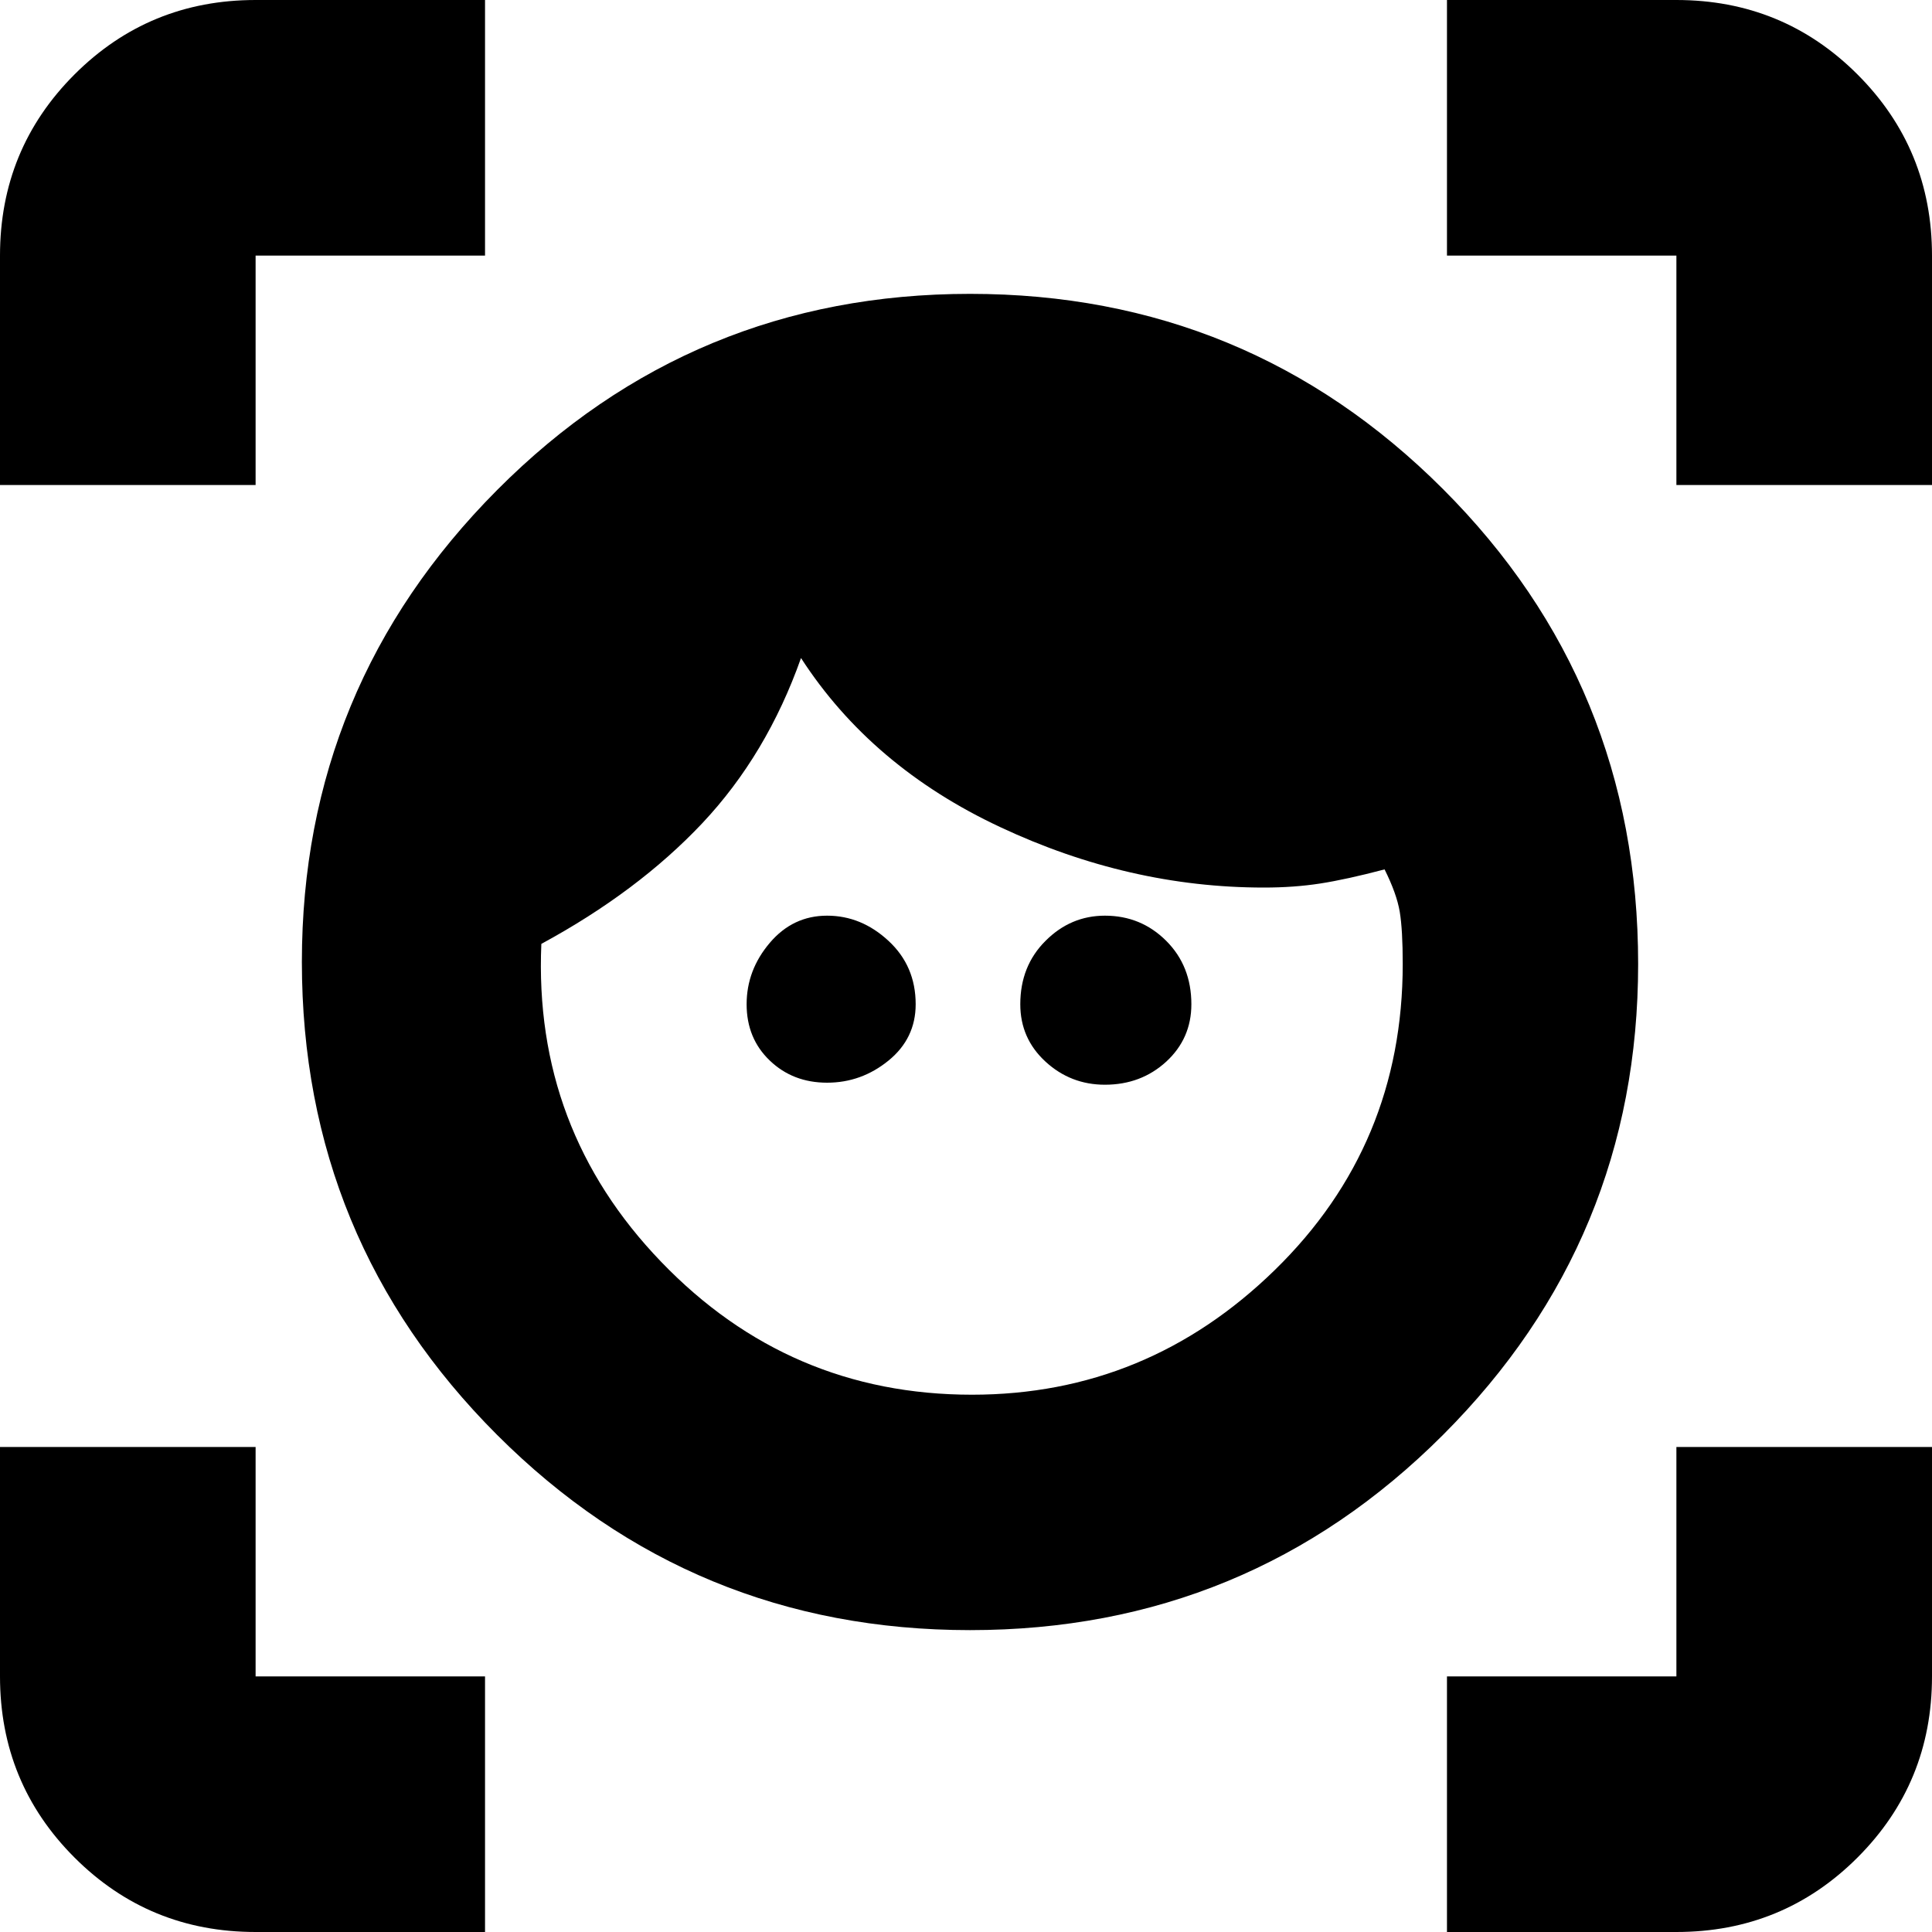 <svg xmlns="http://www.w3.org/2000/svg" height="20" width="20"><path d="M10.042 16.875q-2.875 0-4.896-2.021T3.125 9.958q0-2.854 2.021-4.885 2.021-2.031 4.896-2.031t4.896 2.021q2.02 2.02 2.02 4.916 0 2.854-2.02 4.875-2.021 2.021-4.896 2.021Zm.02-2.437q1.813 0 3.136-1.292 1.323-1.292 1.323-3.167 0-.354-.031-.541-.032-.188-.157-.438-.395.104-.666.146-.271.042-.584.042-1.395 0-2.729-.626-1.333-.624-2.062-1.75-.354 1-1.021 1.709-.667.708-1.667 1.25-.083 1.917 1.24 3.291 1.323 1.376 3.218 1.376Zm-1.5-3.23q-.354 0-.593-.229-.24-.229-.24-.583t.24-.636q.239-.281.593-.281.355 0 .636.261.281.26.281.656 0 .354-.281.583-.281.229-.636.229Zm2.876.021q-.355 0-.615-.239-.261-.24-.261-.594 0-.396.261-.656.26-.261.615-.261.374 0 .635.261.26.26.26.656 0 .354-.26.594-.261.239-.635.239ZM0 5.021V2.646Q0 1.542.771.771 1.542 0 2.646 0h2.375v2.646H2.646v2.375ZM5.021 20H2.646q-1.104 0-1.875-.771Q0 18.458 0 17.354v-2.375h2.646v2.375h2.375Zm9.958 0v-2.646h2.375v-2.375H20v2.375q0 1.104-.771 1.875-.771.771-1.875.771Zm2.375-14.979V2.646h-2.375V0h2.375q1.104 0 1.875.771.771.771.771 1.875v2.375Z"/></svg>